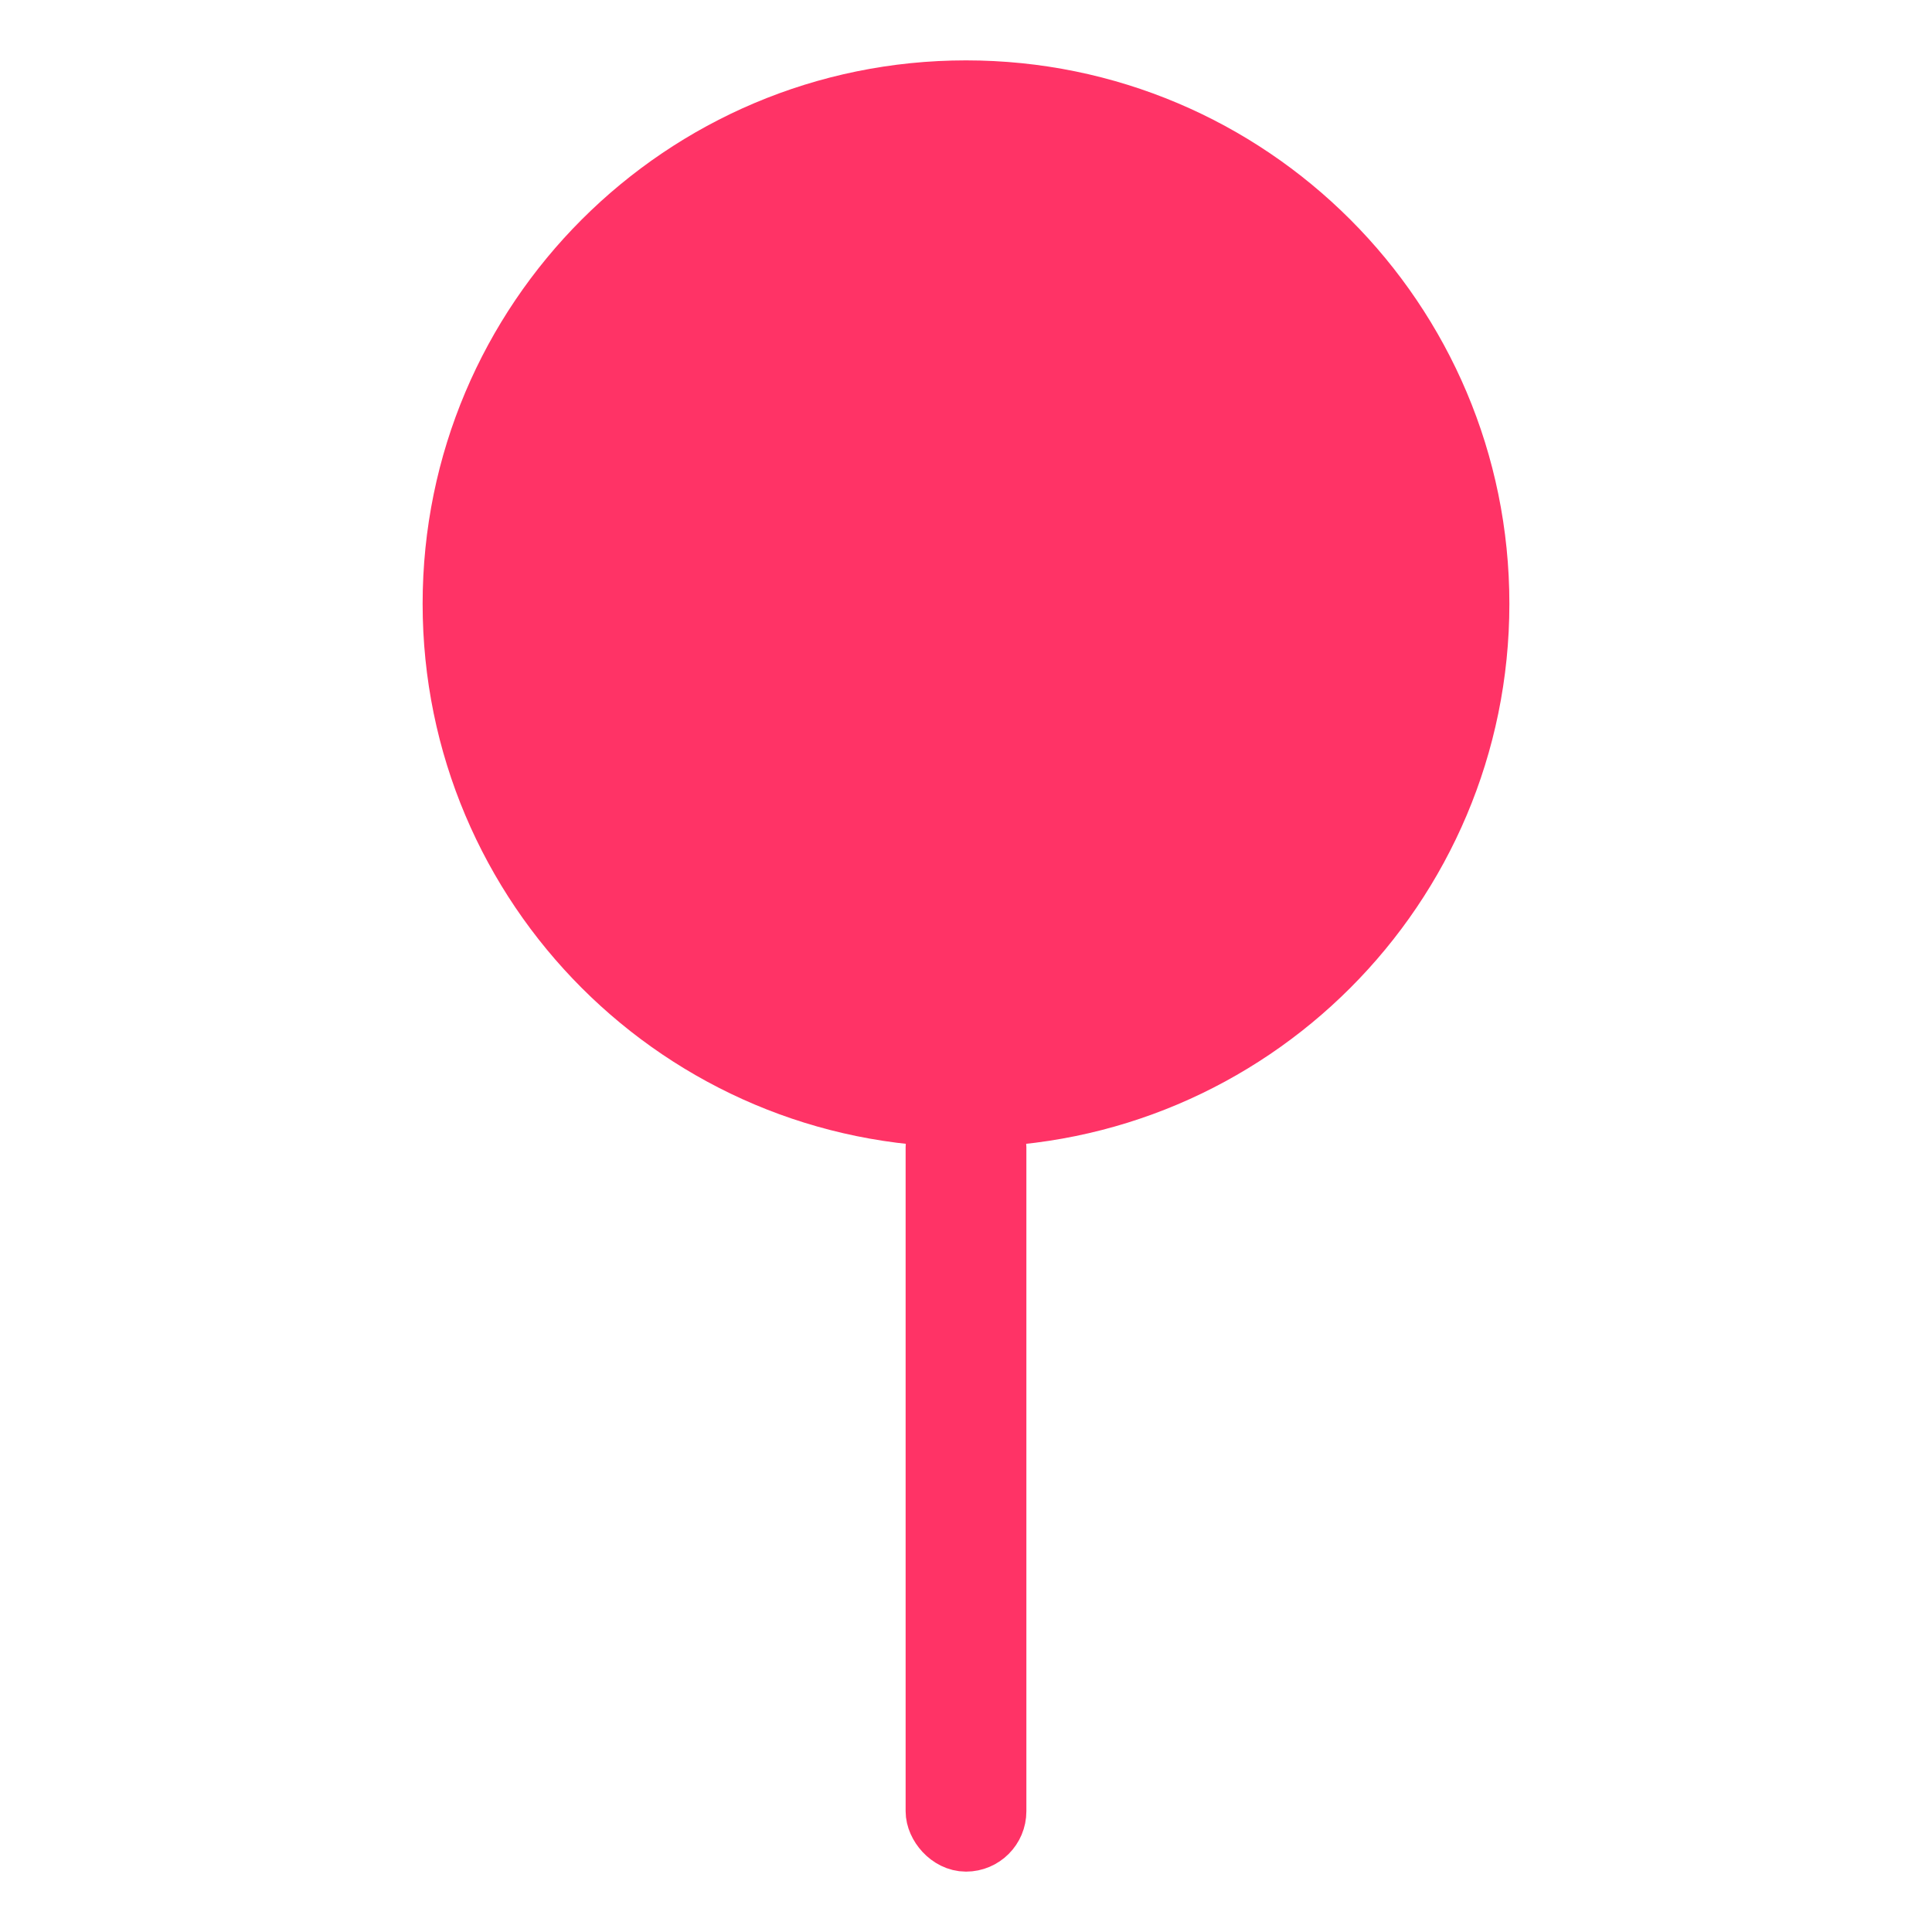 <svg width="32px" height="32px" viewBox="0 0 32 32" version="1.1" xmlns="http://www.w3.org/2000/svg" xmlns:xlink="http://www.w3.org/1999/xlink">
    <title>Control/Switch on unselect</title>
    <desc>Created with Sketch.</desc>
    <g id="Qr-reader" stroke="none" stroke-width="1" fill="none" fill-rule="evenodd">
        <g id="switch-on">
            <g id="Control/Switch-on-unselect">
                <path d="M16,19 C20.971,19 25,14.971 25,10 C25,5.029 20.971,1 16,1 C11.029,1 7,5.029 7,10 C7,14.971 11.029,19 16,19 Z" id="Oval-48" fill="#FF3366"></path>
                <rect id="Rectangle-6" stroke="#FF3366" x="15.5" y="18.5" width="1" height="12" rx="0.5"></rect>
            </g>
        </g>
    </g>
</svg>